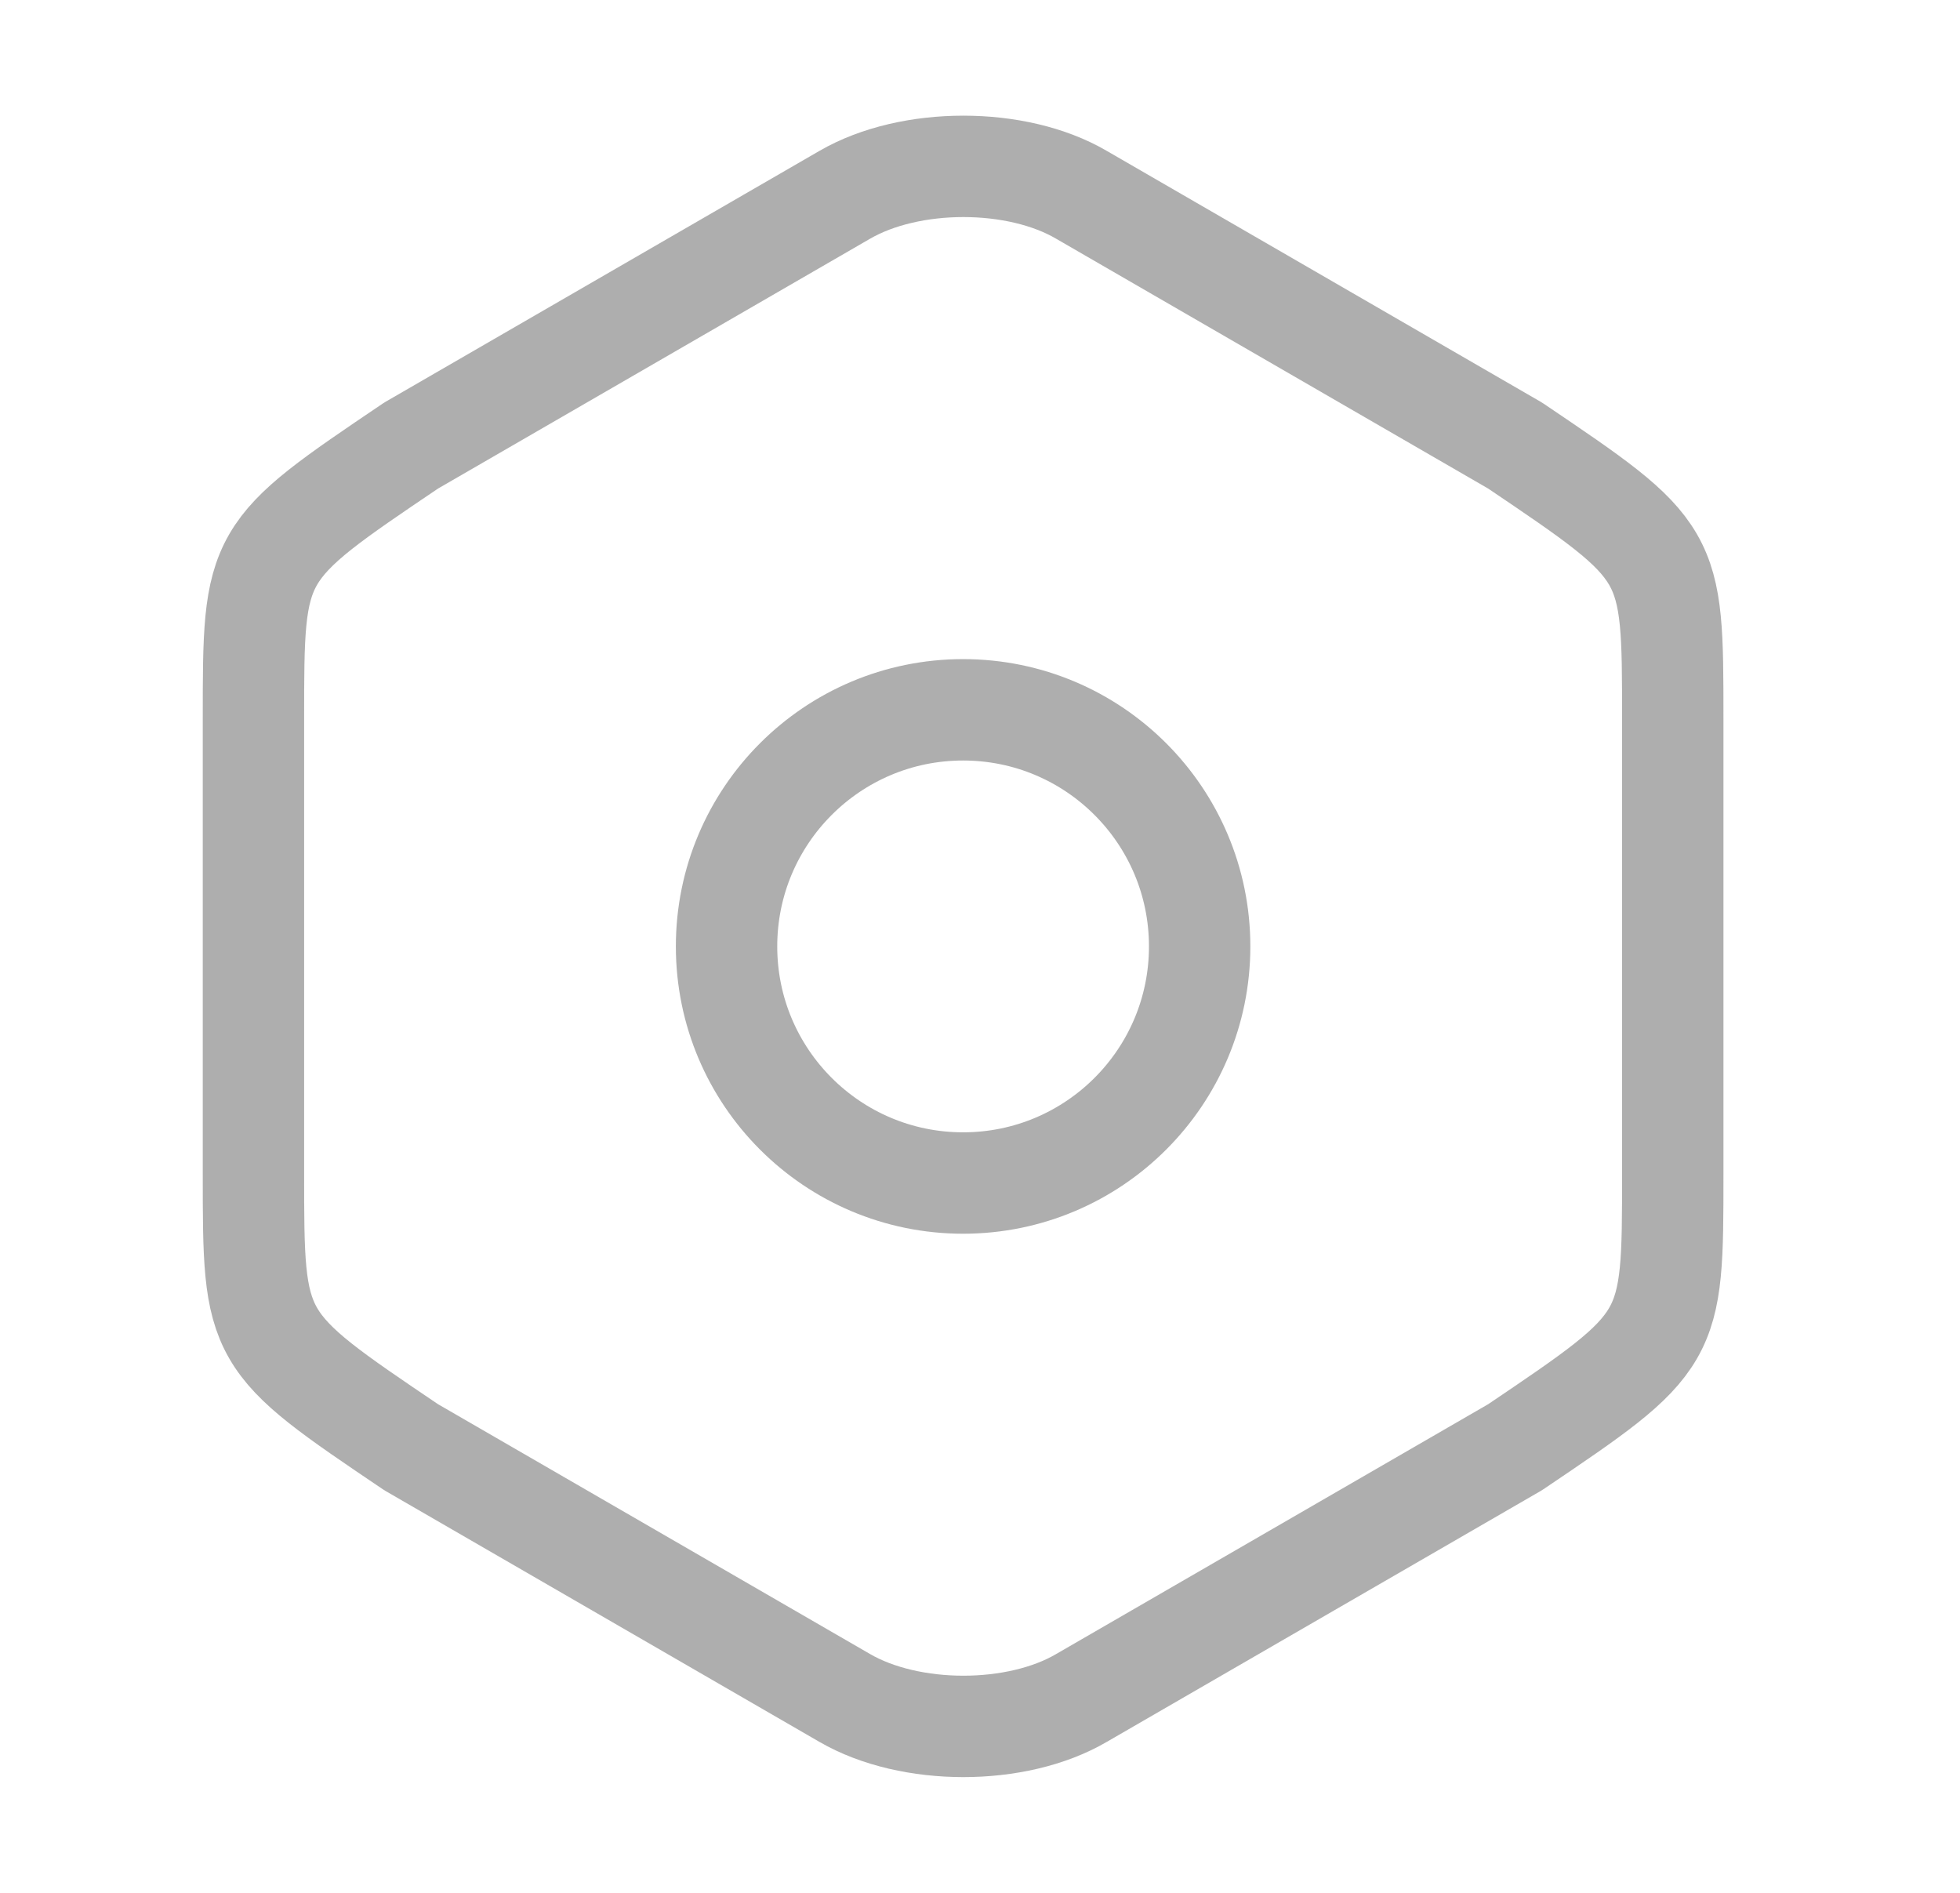 <svg width="29" height="28" viewBox="0 0 29 28" fill="none" xmlns="http://www.w3.org/2000/svg">
<path d="M3.75 10.628V17.359C3.75 19.833 3.75 19.833 6.083 21.408L12.5 25.118C13.468 25.678 15.043 25.678 16 25.118L22.417 21.408C24.75 19.833 24.75 19.833 24.75 17.371V10.628C24.75 8.166 24.75 8.166 22.417 6.591L16 2.881C15.043 2.321 13.468 2.321 12.5 2.881L6.083 6.591C3.75 8.166 3.75 8.166 3.75 10.628Z" stroke="#5E5E5E" stroke-opacity="0.5" stroke-width="1.5" stroke-linecap="round" stroke-linejoin="round"/>
<path d="M14.25 17.5C16.183 17.5 17.75 15.933 17.75 14C17.75 12.067 16.183 10.5 14.25 10.5C12.317 10.5 10.75 12.067 10.75 14C10.75 15.933 12.317 17.5 14.25 17.5Z" stroke="#5E5E5E" stroke-opacity="0.5" stroke-width="1.5" stroke-linecap="round" stroke-linejoin="round"/>
</svg>
